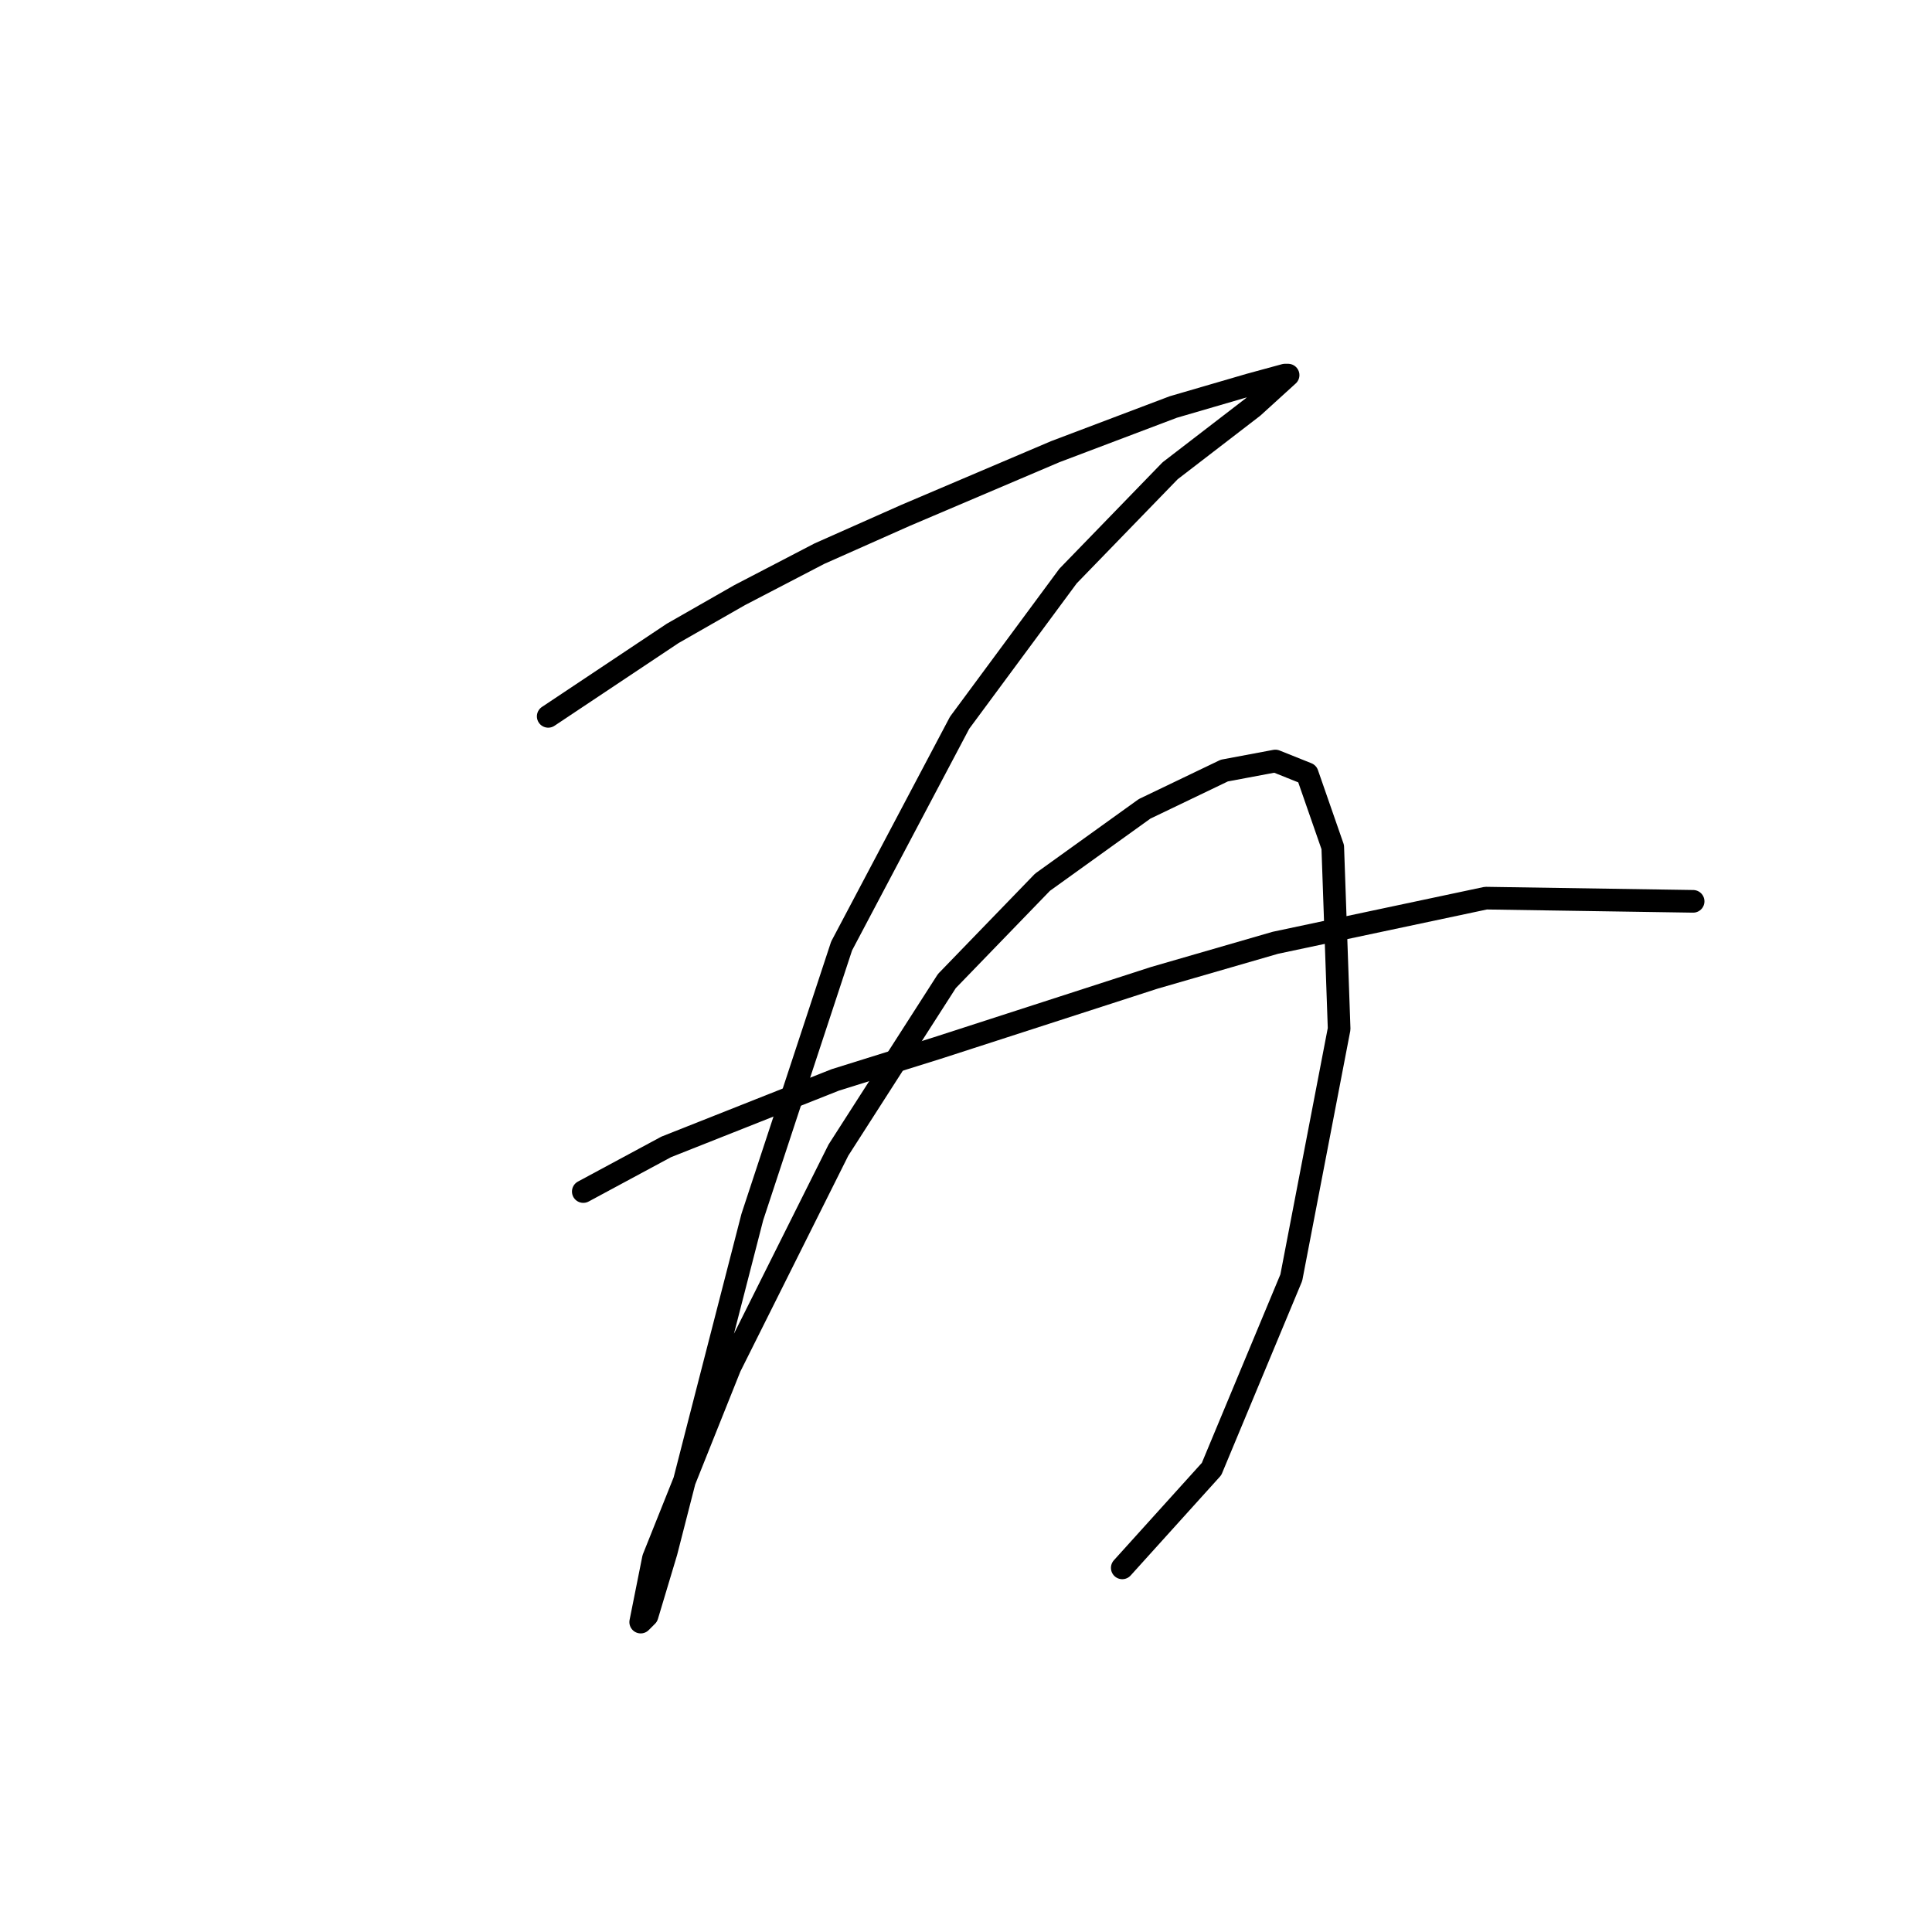 <?xml version="1.0" standalone="no"?>
    <svg width="256" height="256" xmlns="http://www.w3.org/2000/svg" version="1.1">
    <polyline stroke="black" stroke-width="3" stroke-linecap="round" fill="transparent" stroke-linejoin="round" points="72.641 94.921 89.122 83.934 97.996 78.863 108.56 73.369 119.97 68.298 139.832 59.847 155.467 53.93 165.609 50.972 170.258 49.705 170.68 49.705 166.032 53.93 155.045 62.382 141.522 76.327 127.154 95.766 111.518 125.347 99.686 161.267 92.502 189.158 88.276 205.639 85.741 214.09 84.896 214.935 86.586 206.484 96.728 181.129 111.096 152.393 125.464 129.996 138.141 116.896 151.664 107.176 162.229 102.105 168.99 100.837 173.216 102.528 176.597 112.247 177.442 136.335 171.103 169.296 160.538 194.651 148.706 207.751 148.706 207.751 " />
        <polyline stroke="black" stroke-width="3" stroke-linecap="round" fill="transparent" stroke-linejoin="round" points="77.289 157.886 88.276 151.97 110.673 143.096 124.196 138.87 152.932 129.573 168.99 124.925 196.881 119.009 224.349 119.431 224.349 119.431 " />
        </svg>